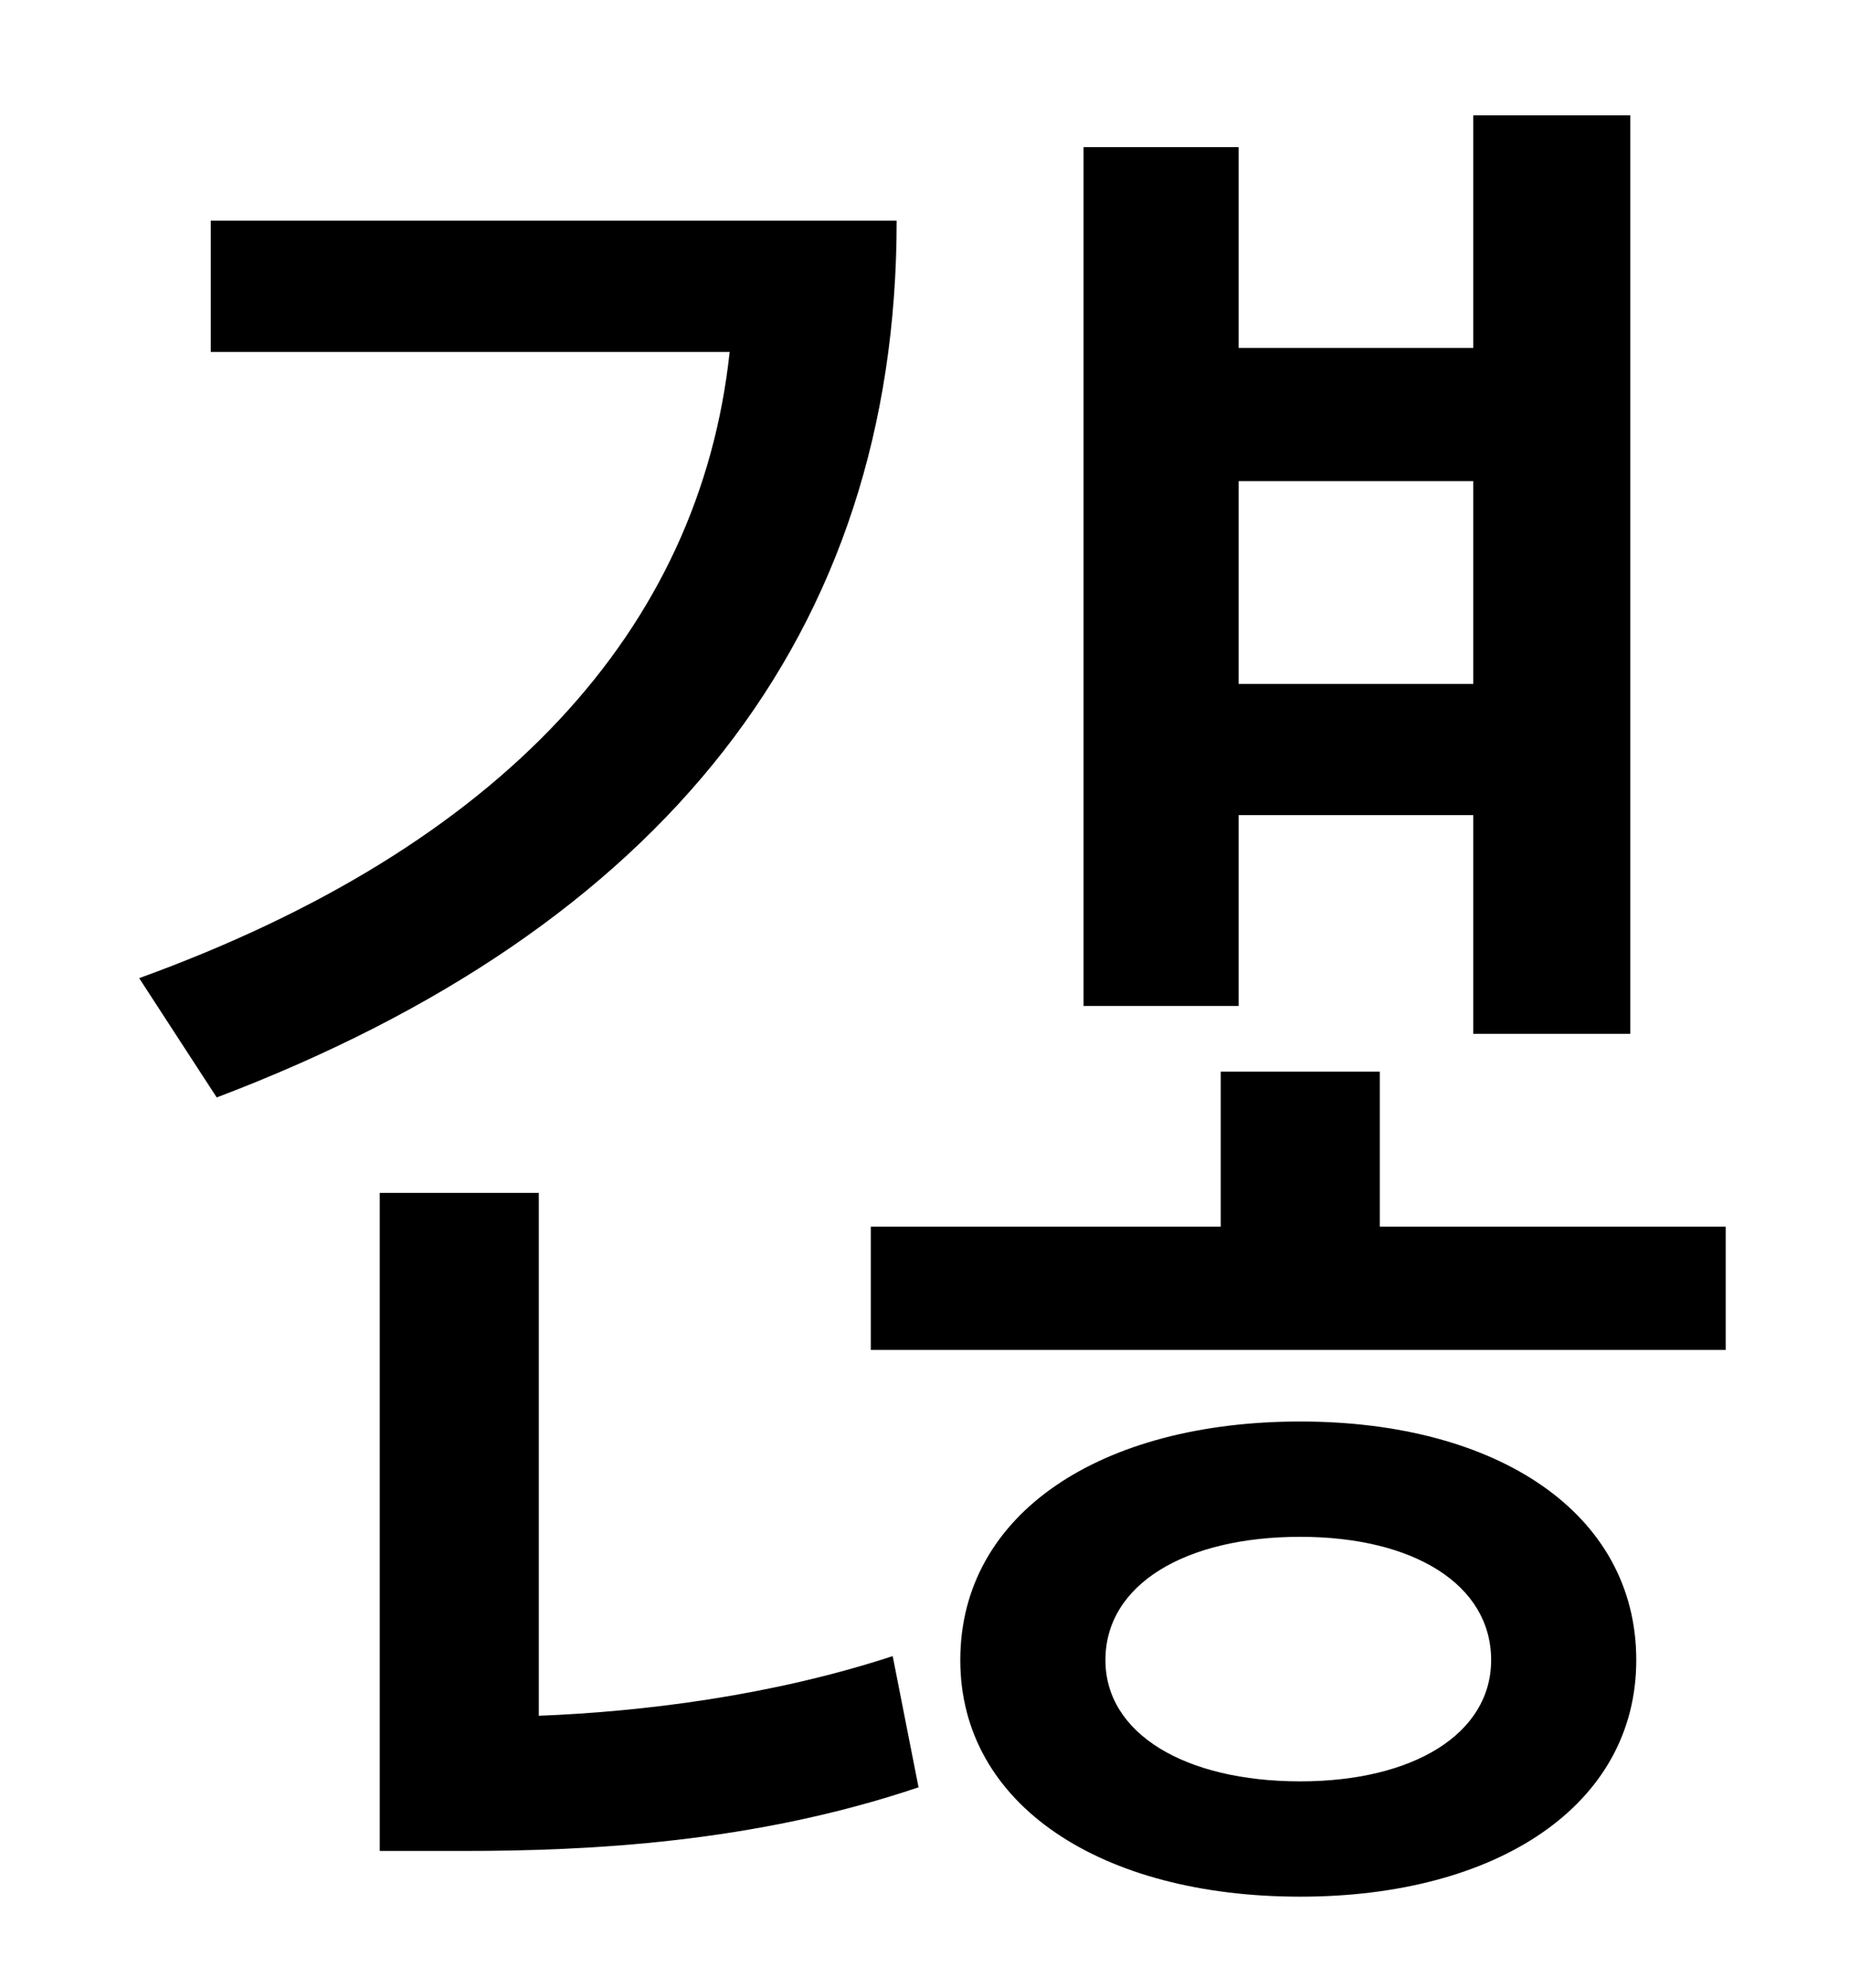 <?xml version="1.0" standalone="no"?>
<!DOCTYPE svg PUBLIC "-//W3C//DTD SVG 1.1//EN" "http://www.w3.org/Graphics/SVG/1.1/DTD/svg11.dtd" >
<svg xmlns="http://www.w3.org/2000/svg" xmlns:xlink="http://www.w3.org/1999/xlink" version="1.1" viewBox="-10 0 930 1000">
   <path fill="currentColor"
d="M731 242h-118v102h118v-102zM613 410v96h-78v-432h78v101h118v-117h79v462h-79v-110h-118zM96 111h345c0 208 -118 356 -342 441l-39 -60c182 -66 282 -175 297 -315h-261v-66zM261 600v263c52 -2 117 -10 178 -30l13 66c-83 28 -166 32 -229 32h-42v-331h80zM644 896
c57 0 96 -24 96 -61c0 -38 -39 -62 -96 -62c-58 0 -98 24 -98 62c0 37 40 61 98 61zM644 715c99 0 169 46 169 120c0 73 -70 119 -169 119c-100 0 -171 -46 -171 -119c0 -74 71 -120 171 -120zM684 617h174v62h-430v-62h176v-78h80v78z" />
</svg>
